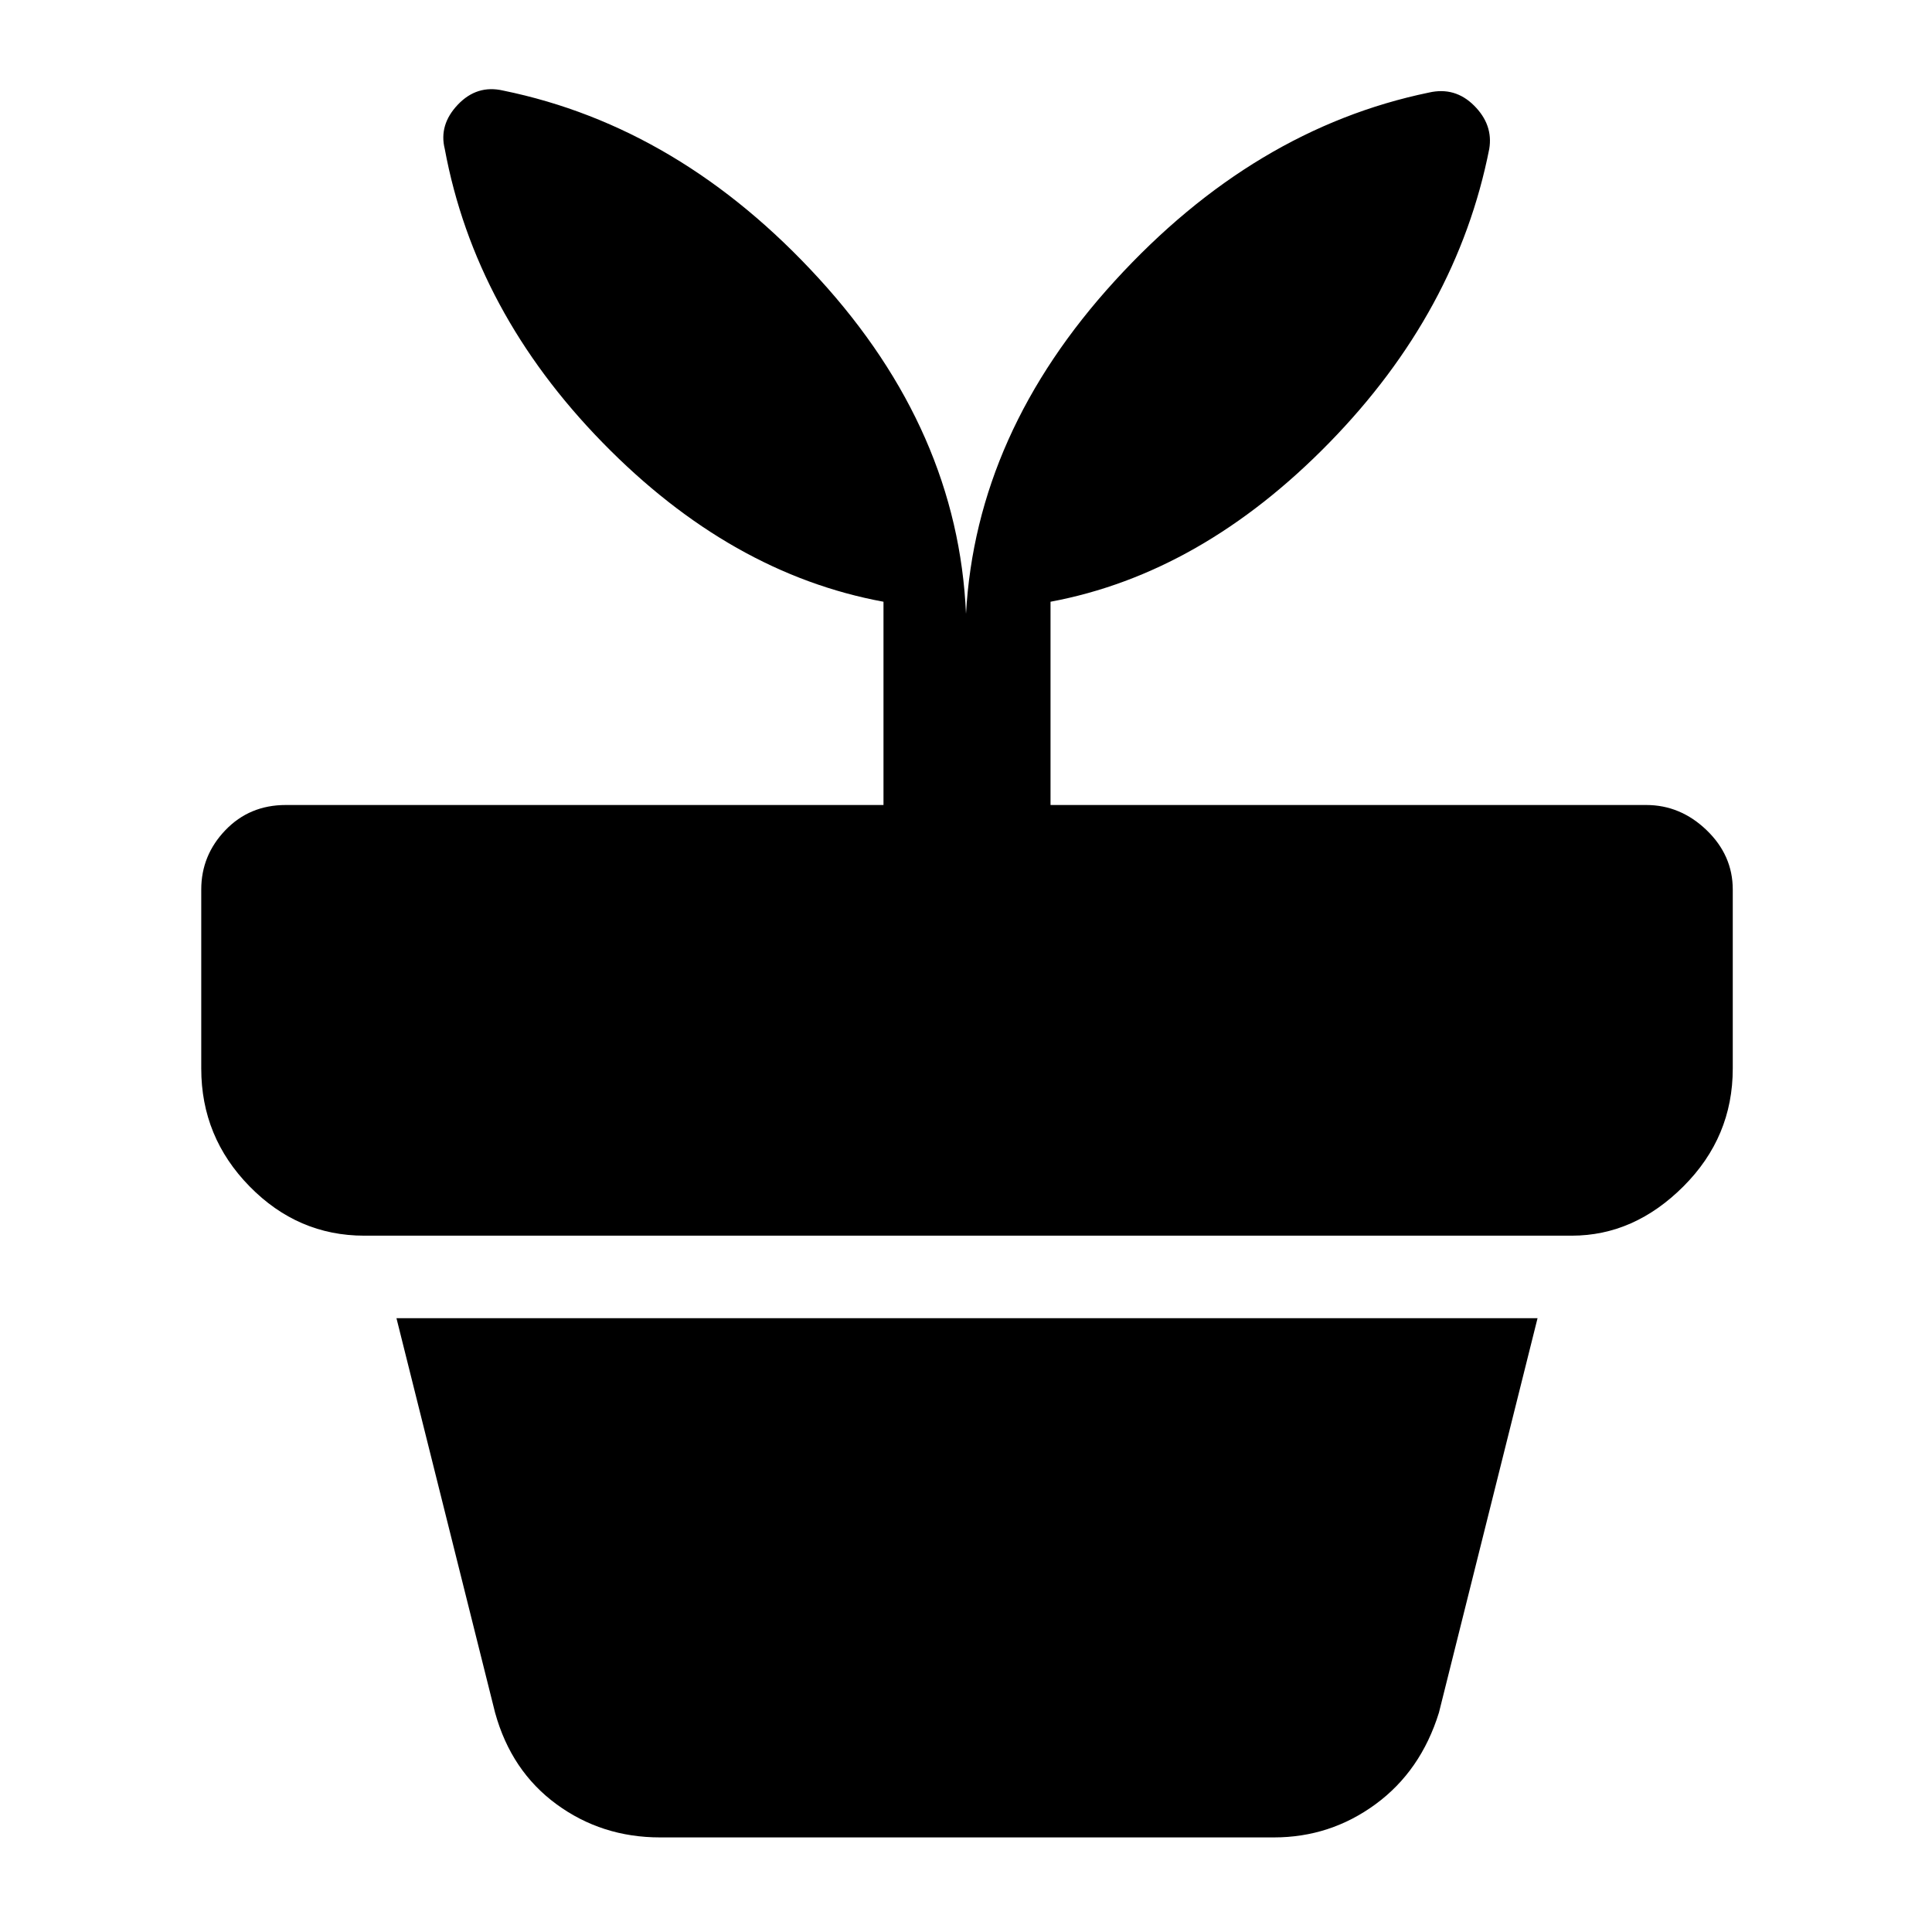 <svg xmlns="http://www.w3.org/2000/svg" height="48" width="48"><path d="M16.4 45.65q-1.45 0-2.575-.825Q12.7 44 12.3 42.55l-2.45-9.8H38.2l-2.45 9.8q-.45 1.45-1.575 2.275t-2.525.825Zm-3.9-43.4q4.4.9 7.85 4.675Q23.8 10.7 24 15.25q.25-4.5 3.7-8.275Q31.15 3.2 35.5 2.3q.65-.15 1.125.325T37 3.7q-.8 4.05-3.975 7.3T26.1 14.95V20h14.8q.85 0 1.5.625t.65 1.475v4.45q0 1.7-1.225 2.925Q40.6 30.7 39.05 30.7h-30q-1.65 0-2.85-1.225Q5 28.25 5 26.55V22.1q0-.85.6-1.475Q6.2 20 7.1 20h14.85v-5.05q-3.8-.7-6.975-3.95T11.05 3.7q-.15-.6.325-1.1.475-.5 1.125-.35Z"/></svg>